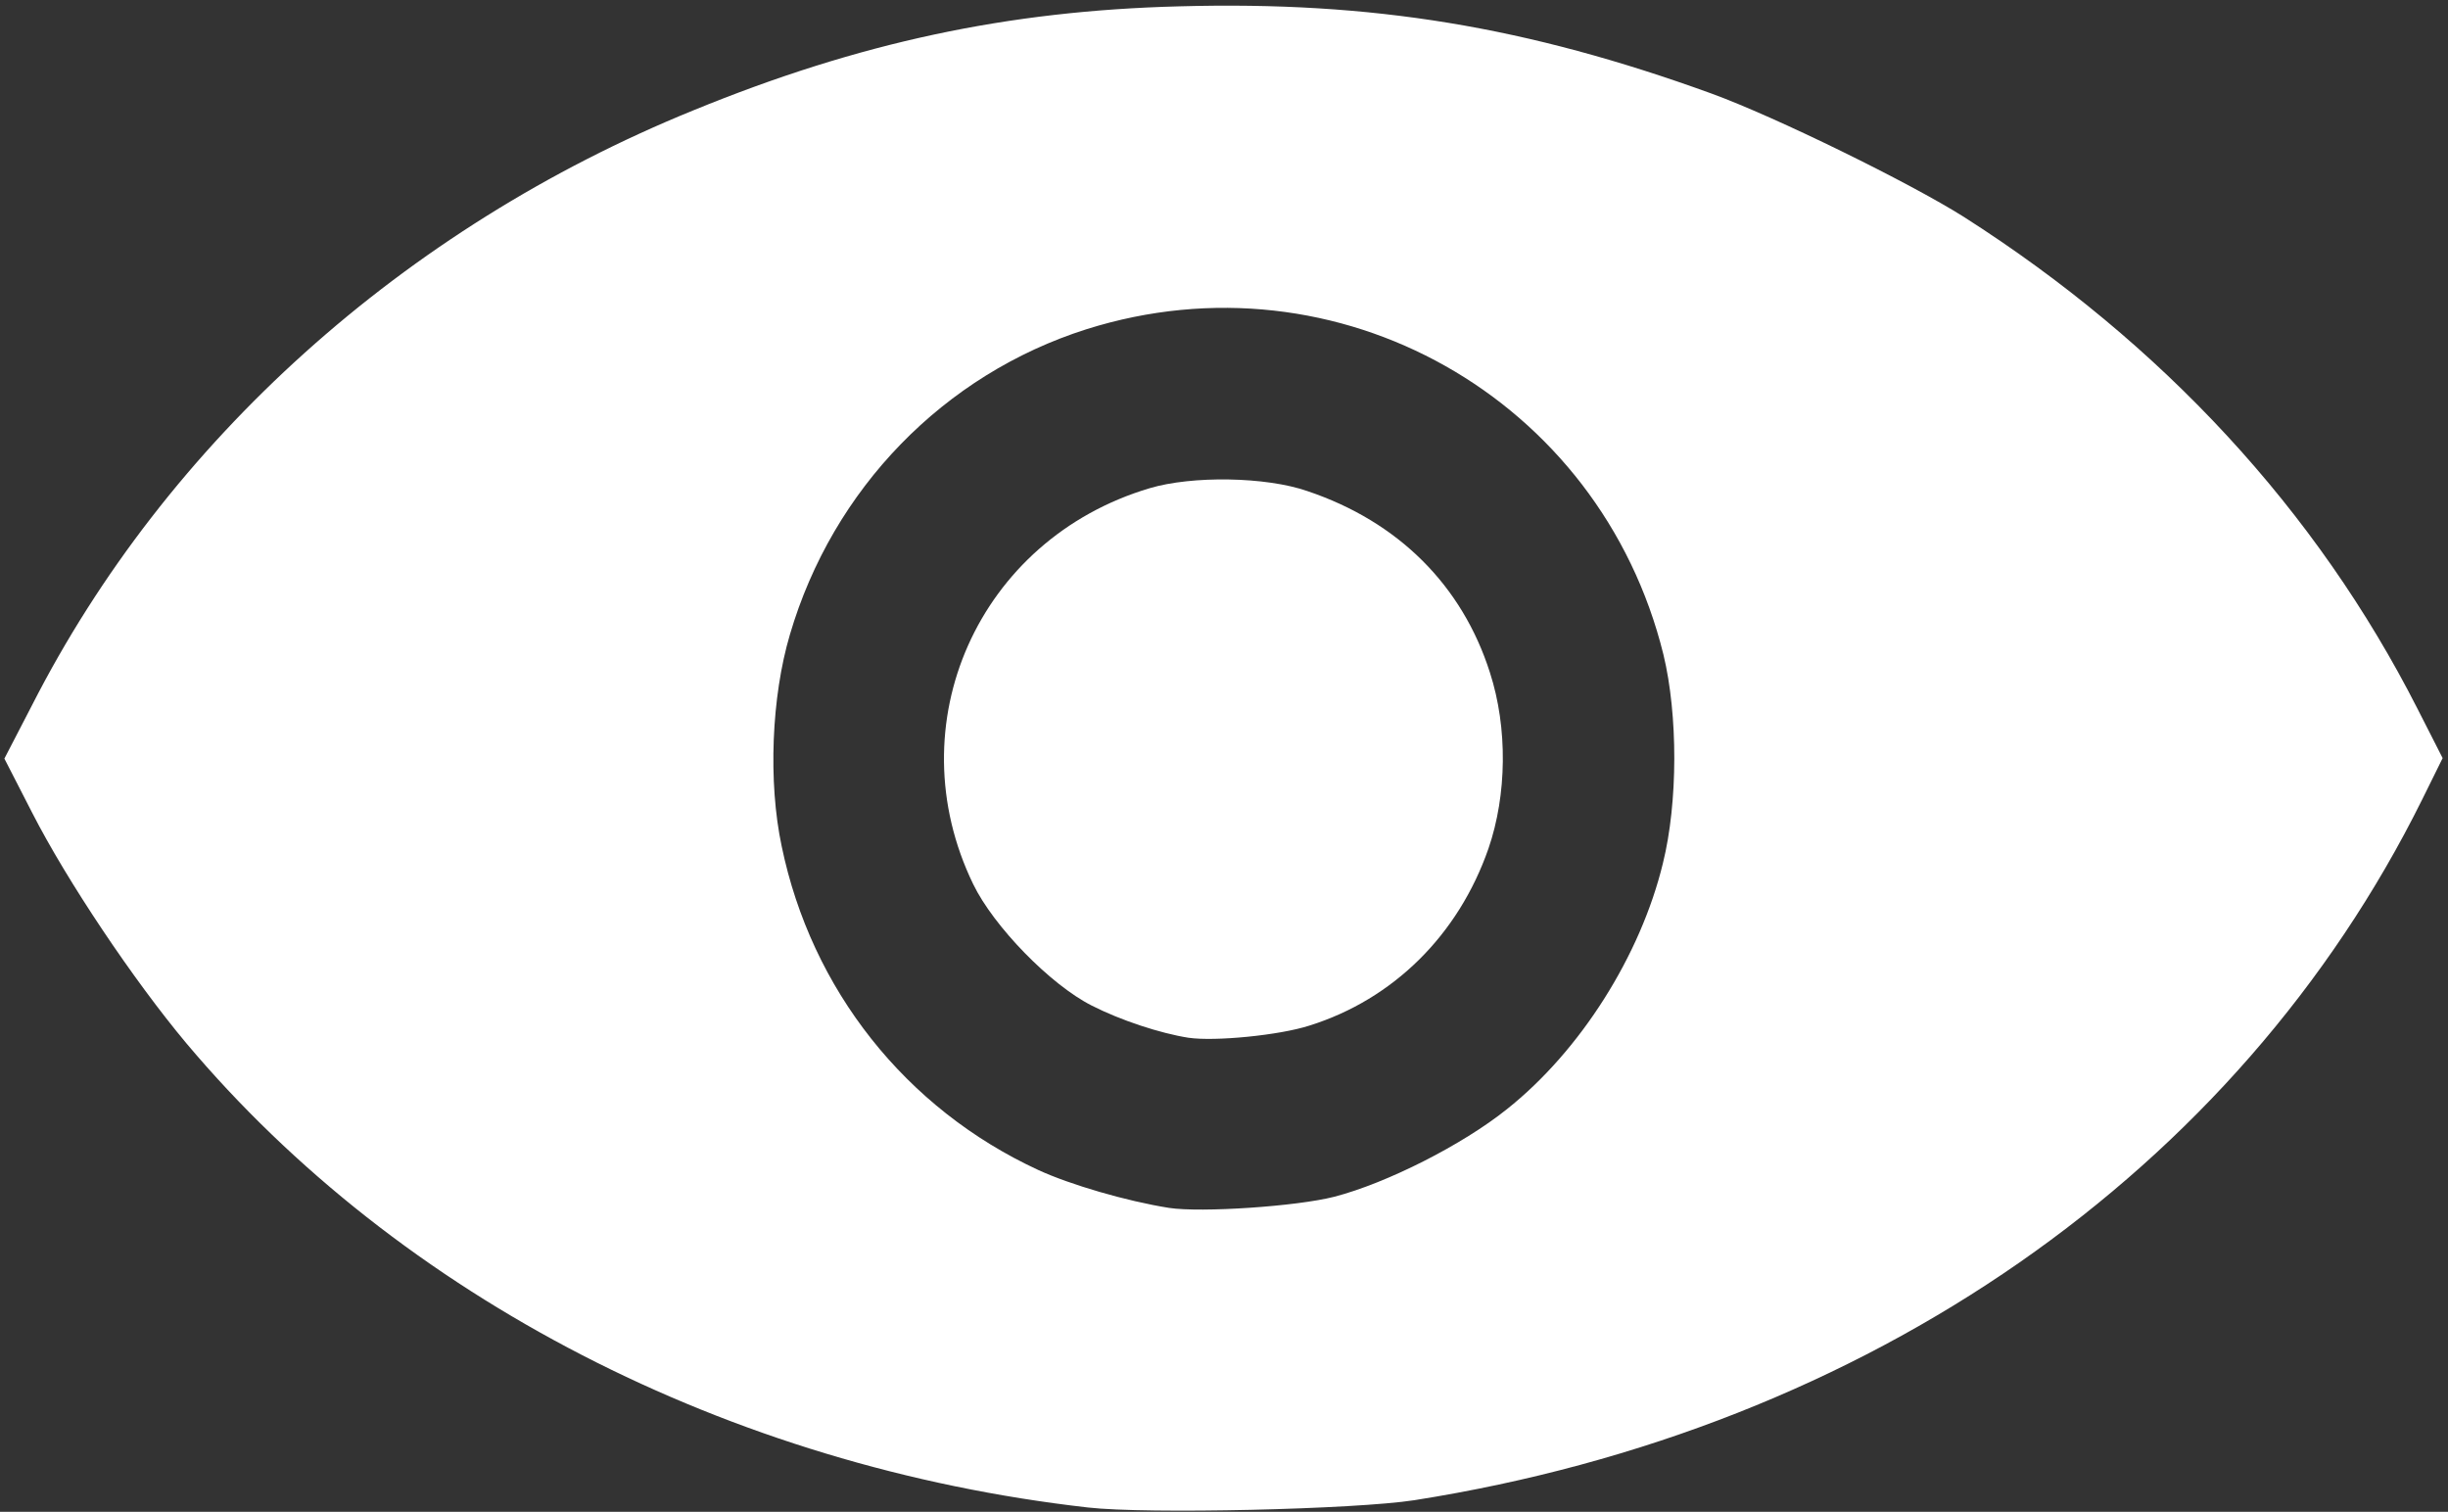 <?xml version="1.0" encoding="UTF-8" standalone="no"?>
<!DOCTYPE svg PUBLIC "-//W3C//DTD SVG 1.1//EN" "http://www.w3.org/Graphics/SVG/1.1/DTD/svg11.dtd">
<svg version="1.1" xmlns="http://www.w3.org/2000/svg" xmlns:xlink="http://www.w3.org/1999/xlink" preserveAspectRatio="xMidYMid meet" viewBox="0 0 502 310" width="502" height="310"><rect x="0" y="0" width="502" height="310" fill="#333333" stroke="none"/><defs><path d="M38.18 213.88C27.42 201.02 13.76 180.68 6.58 166.62C6.2 165.88 4.31 162.19 0.9 155.55C4.31 148.97 6.2 145.31 6.58 144.58C34.19 90.44 82.84 46.77 142.15 22.64C176.24 8.68 206.74 2.2 241.83 1.3C281.4 0.2 313.2 5.49 350.88 19.15C364.04 23.93 391.65 37.49 402.71 44.47C443.38 70.4 475.08 104.7 495.72 145.28C496.06 145.96 497.79 149.35 500.9 155.45C498.39 160.54 496.99 163.36 496.71 163.93C458.83 240.31 383.08 292.95 290.07 307.61C277.91 309.5 235.25 310.5 223.09 309.11C149.42 300.73 82.04 266.03 38.18 213.88ZM309.01 227.44C324.07 215.48 336.43 195.93 341.01 176.99C344.1 164.53 344.1 146.58 341.11 134.21C328.15 81.67 274.33 51.25 222.79 67.51C193.58 76.78 170.76 100.21 161.98 130.13C158.2 142.89 157.5 160.34 160.29 173.5C166.37 202.91 185.71 227.34 212.92 239.91C219.4 242.9 230.96 246.29 239.74 247.68C246.31 248.68 265.85 247.38 273.63 245.39C284.39 242.6 299.94 234.72 309.01 227.44Z" id="a3gTwliSyp"></path><path d="M223.89 206.2C215.41 201.92 203.75 189.95 199.56 181.28C183.71 148.57 200.56 110.58 235.75 100.11C244.42 97.52 259.57 97.72 268.14 100.71C286.79 106.99 299.84 120.05 305.53 137.9C309.21 149.27 309.01 163.03 305.23 174C299.05 191.75 285.69 204.91 268.54 210.29C262.36 212.29 249.11 213.58 243.72 212.79C237.94 211.89 229.77 209.2 223.89 206.2Z" id="a4v9utPC8h"></path></defs><g><g><g><use xlink:href="#a3gTwliSyp" opacity="1" fill="#ffffff" fill-opacity="1"></use><g><use xlink:href="#a3gTwliSyp" opacity="1" fill-opacity="0" stroke="#000000" stroke-width="1" stroke-opacity="0"></use></g></g><g><use xlink:href="#a4v9utPC8h" opacity="1" fill="#ffffff" fill-opacity="1"></use><g><use xlink:href="#a4v9utPC8h" opacity="1" fill-opacity="0" stroke="#000000" stroke-width="1" stroke-opacity="0"></use></g></g></g></g></svg>
